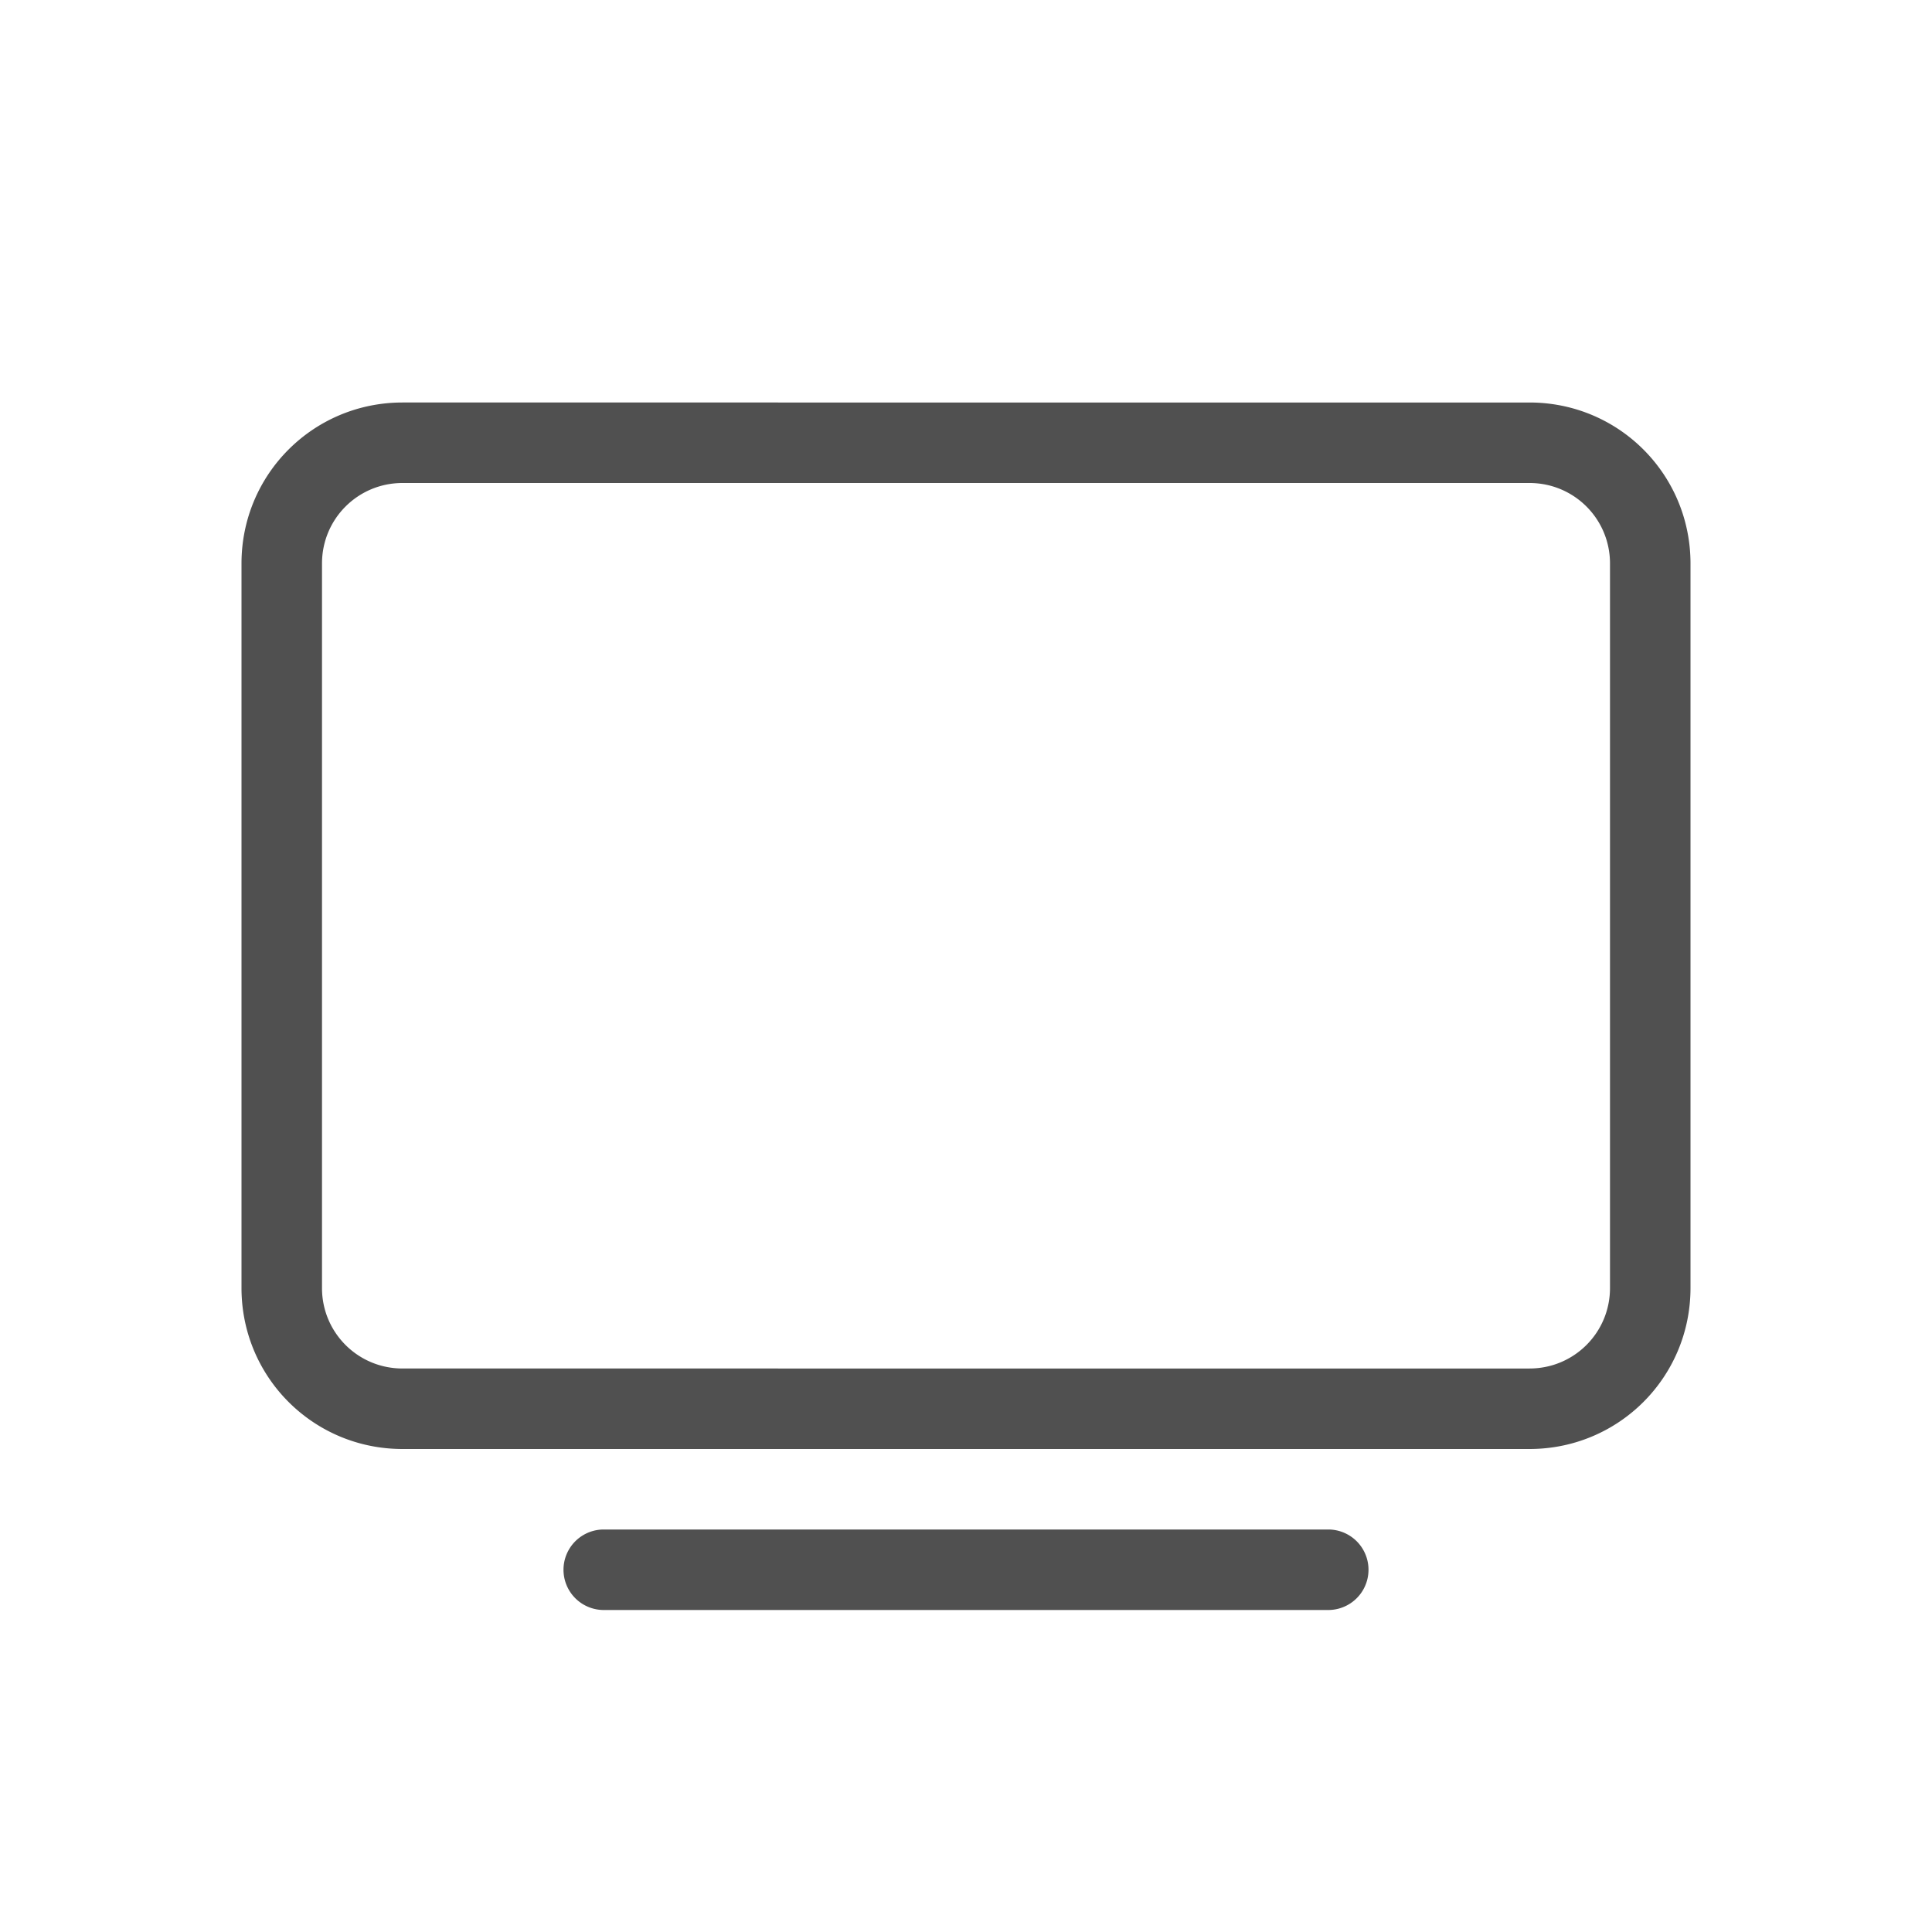<svg xmlns="http://www.w3.org/2000/svg" width="24" height="24">
    <defs>
        <style id="current-color-scheme" type="text/css">
            .ColorScheme-Highlight{color:#a0b6cb}
        </style>
    </defs>
    <g fill="currentColor" style="color:#050505;opacity:.7">
        <path d="M7.5 19h9a.499.499 0 1 1 0 1h-9a.499.499 0 1 1 0-1zM5 5c-1.108 0-2 .892-2 2v9c0 1.108.892 2 2 2h14c1.108 0 2-.892 2-2V7c0-1.108-.892-2-2-2zm0 1h14c.554 0 1 .446 1 1v9c0 .554-.446 1-1 1H5c-.554 0-1-.446-1-1V7c0-.554.446-1 1-1z"/>
    </g>
</svg>
